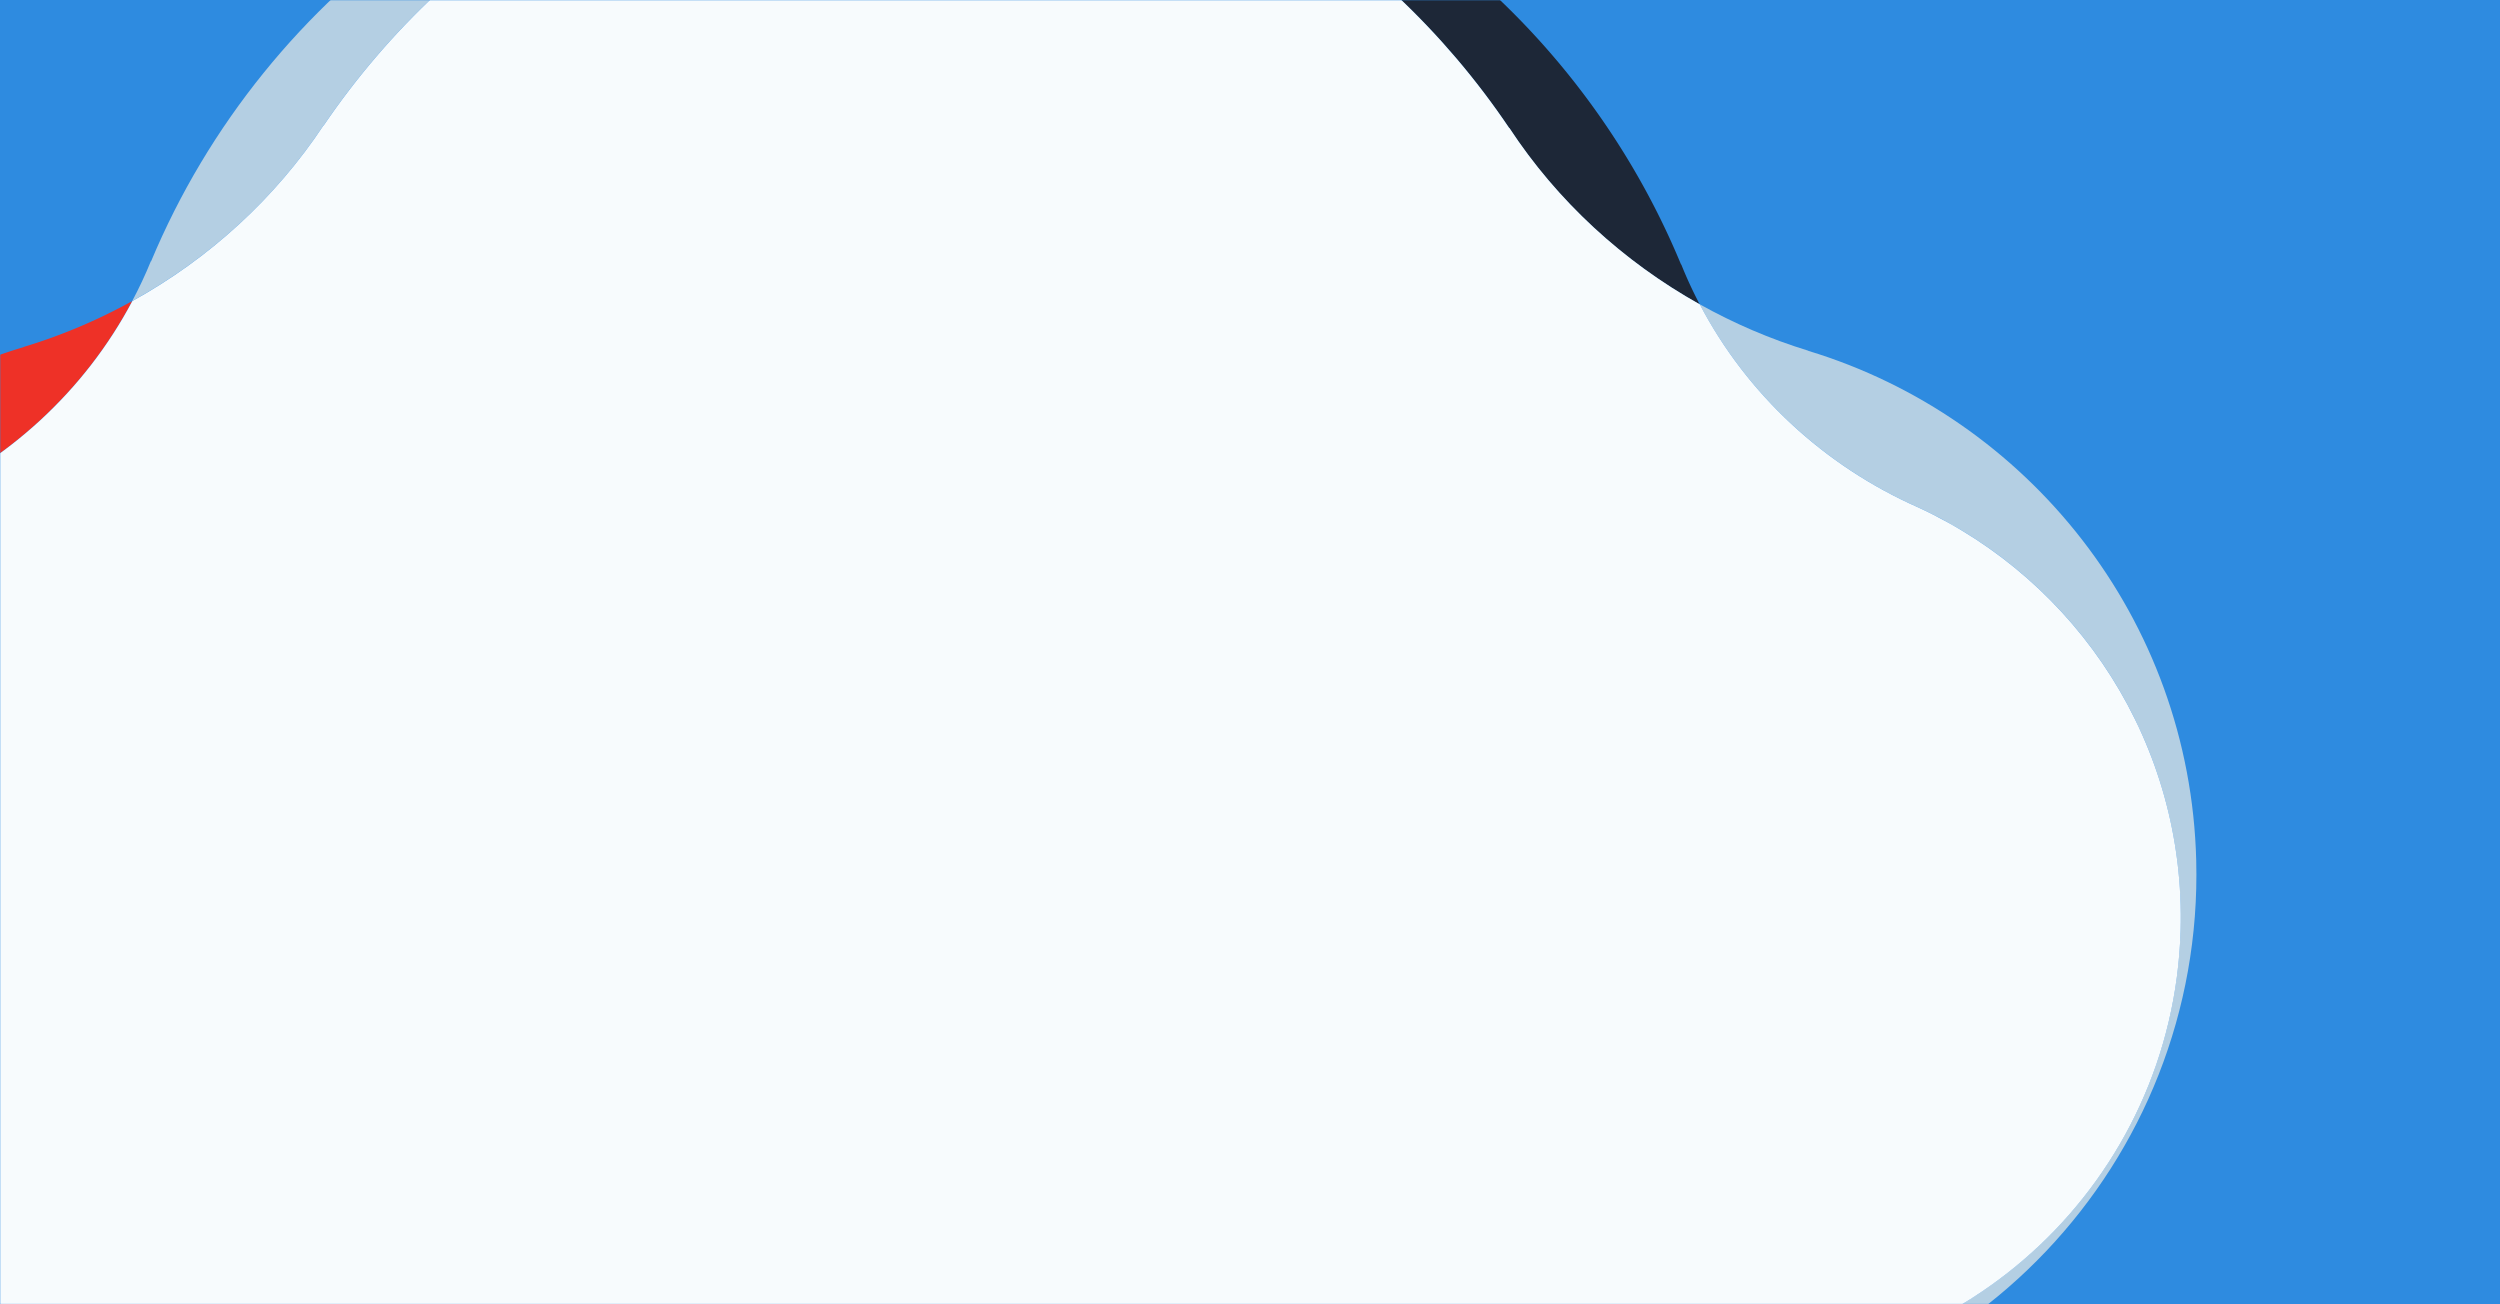 <svg width="1290" height="673" viewBox="0 0 1290 673" xmlns="http://www.w3.org/2000/svg" xmlns:xlink="http://www.w3.org/1999/xlink"><rect x="0" y="0" width="1290" height="673" fill="#333333" stroke="none"/><defs><path id="a" d="M0 0h1290v673H0z"/></defs><g fill="none" fill-rule="evenodd"><mask id="b" fill="#fff"><use xlink:href="#a"/></mask><use fill="#2E8BE0" xlink:href="#a"/><g mask="url(#b)"><path d="M778.74 66.104v-.177c24.76 37.745 58.692 68.999 98.301 91.116-3.492-6.667-6.701-13.545-9.523-20.636l-.07.142C809.108-4.553 672.22-105.722 509.726-110.555a419.191 419.191 0 00-36.54.565C600.09-101.736 711.371-34.007 778.74 66.104z" fill="#1D2737"/><path d="M-181.202 477.625c-2.47-96.336 53.93-180.468 136.429-218.001 48.498-21.271 88.496-57.957 113.01-104.274a287.44 287.44 0 01-56.118 23.705v.07c-113.397 33.936-197.59 137.328-201.293 262.132-4.62 155.881 117.983 286.012 273.846 290.633 11.64.352 23.068-.07 34.39-1.094l352.395-11.323-413.979-15.028c-128.528 3.281-235.365-98.241-238.68-226.82z" fill="#EE3127"/><path d="M166.925 64.658v.176C234.716-35.03 346.279-102.3 473.185-109.99c-12.062-.777-24.231-1.059-36.54-.741C274.114-106.57 136.838-5.964 77.934 134.89l-.07-.141c-2.857 7.055-6.102 13.898-9.629 20.565 39.68-21.906 73.788-52.983 98.689-90.657zM1133.252 444.008c-3.175-124.84-86.944-228.584-200.2-262.977v-.07c-19.576-5.998-38.34-14.076-56.01-23.953 24.336 46.387 64.193 83.285 112.585 104.733 82.359 37.85 138.37 122.228 135.512 218.565-3.809 128.543-111.104 229.642-239.633 225.833l-414.049 13.334 352.36 12.805c11.287 1.093 22.75 1.552 34.39 1.234 155.898-3.986 279.03-133.587 275.045-289.504z" fill="#B4CFE3"/><path d="M1125.175 480.342c2.857-96.302-53.19-180.68-135.513-218.566-48.427-21.448-88.248-58.31-112.585-104.733-39.575-22.117-73.541-53.371-98.301-91.116v.177C711.372-34.007 600.09-101.771 473.22-109.99c-126.906 7.725-238.47 74.995-306.26 174.824v-.176c-24.902 37.638-58.974 68.751-98.654 90.692-24.55 46.317-64.512 83.003-113.01 104.274-82.499 37.533-138.898 121.665-136.429 218.001 3.28 128.544 110.152 230.101 238.68 226.82l413.98 15.028 414.049-13.334c128.493 3.845 235.788-97.254 239.598-225.797z" fill="#F7FBFD"/></g></g></svg>